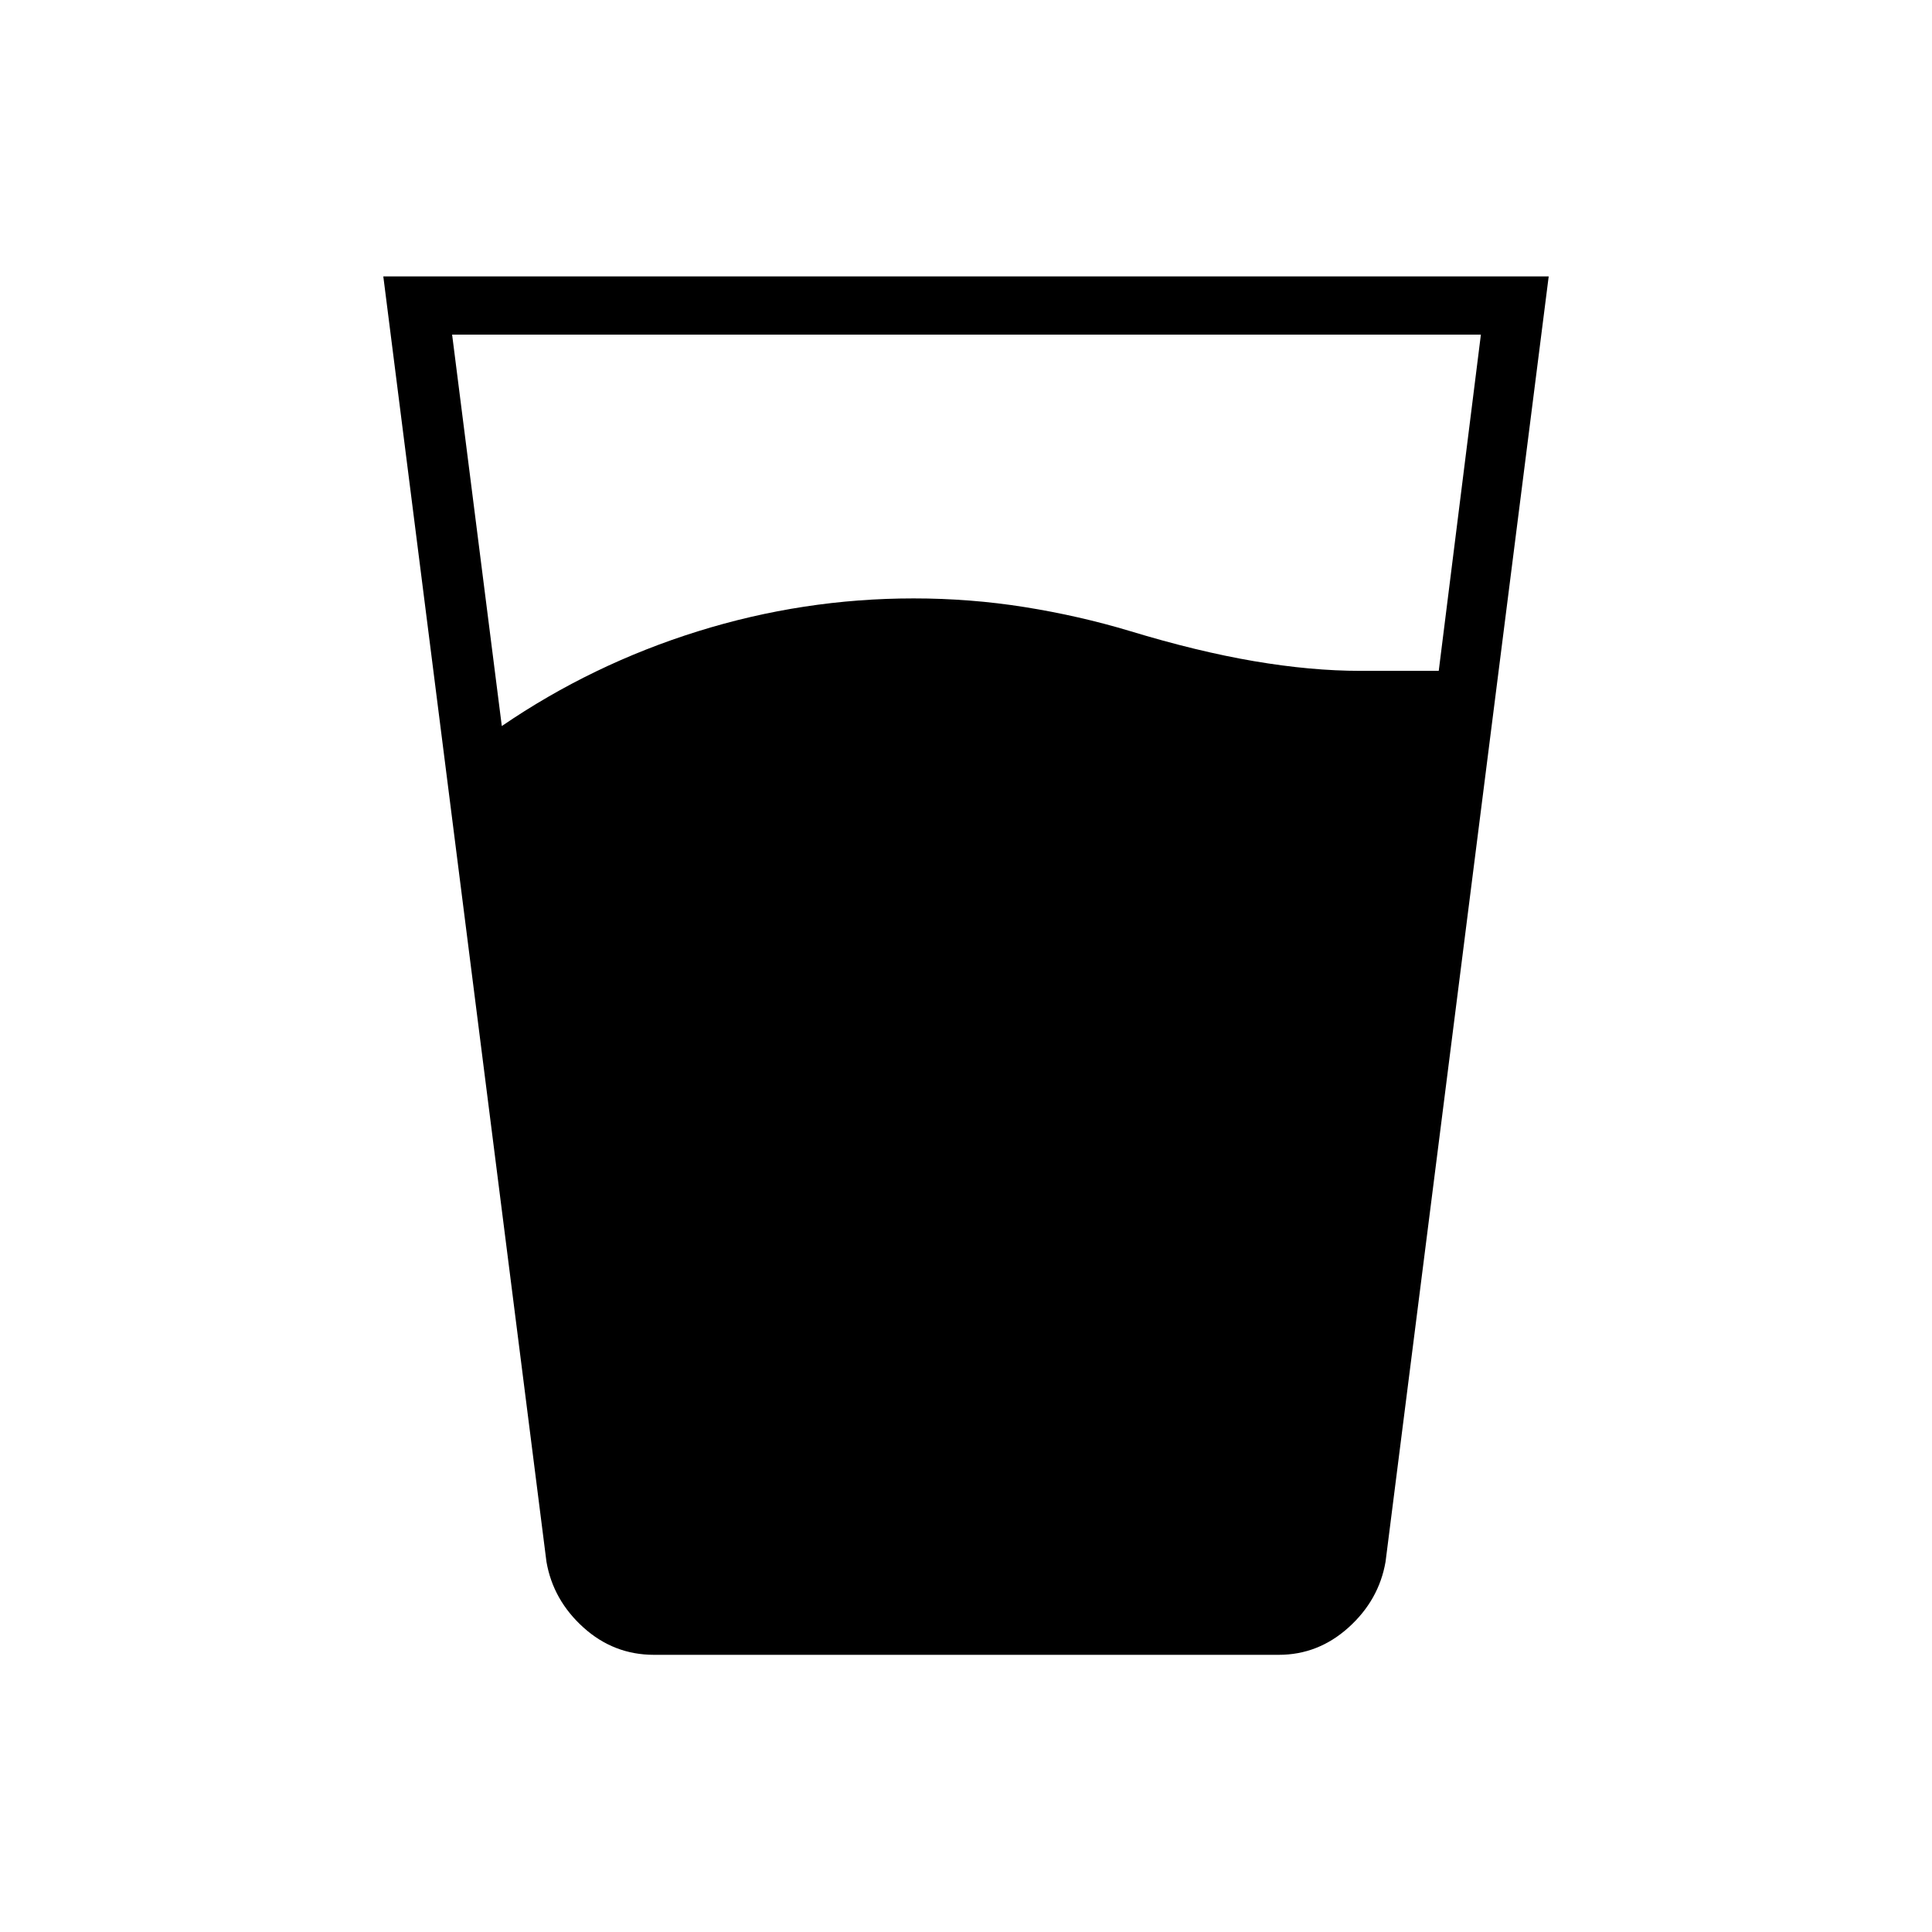 <svg xmlns="http://www.w3.org/2000/svg" height="20" viewBox="0 96 960 960" width="20"><path d="M249.346 456.769q44.846-30.654 97.308-47.038 52.461-16.385 107.311-16.385 28.152 0 55.17 4.308 27.019 4.307 52.365 11.923 33.423 10.154 61.692 14.961 28.27 4.808 52.808 4.808h38.902l20.944-167.077H224.654l24.692 194.5Zm75.615 461.5q-20 0-35.06-13.587-15.061-13.587-18.363-32.605l-81.077-638.731h579.078l-81.077 638.731q-3.303 19.018-18.375 32.605-15.072 13.587-34.664 13.587H324.961Z"/></svg>